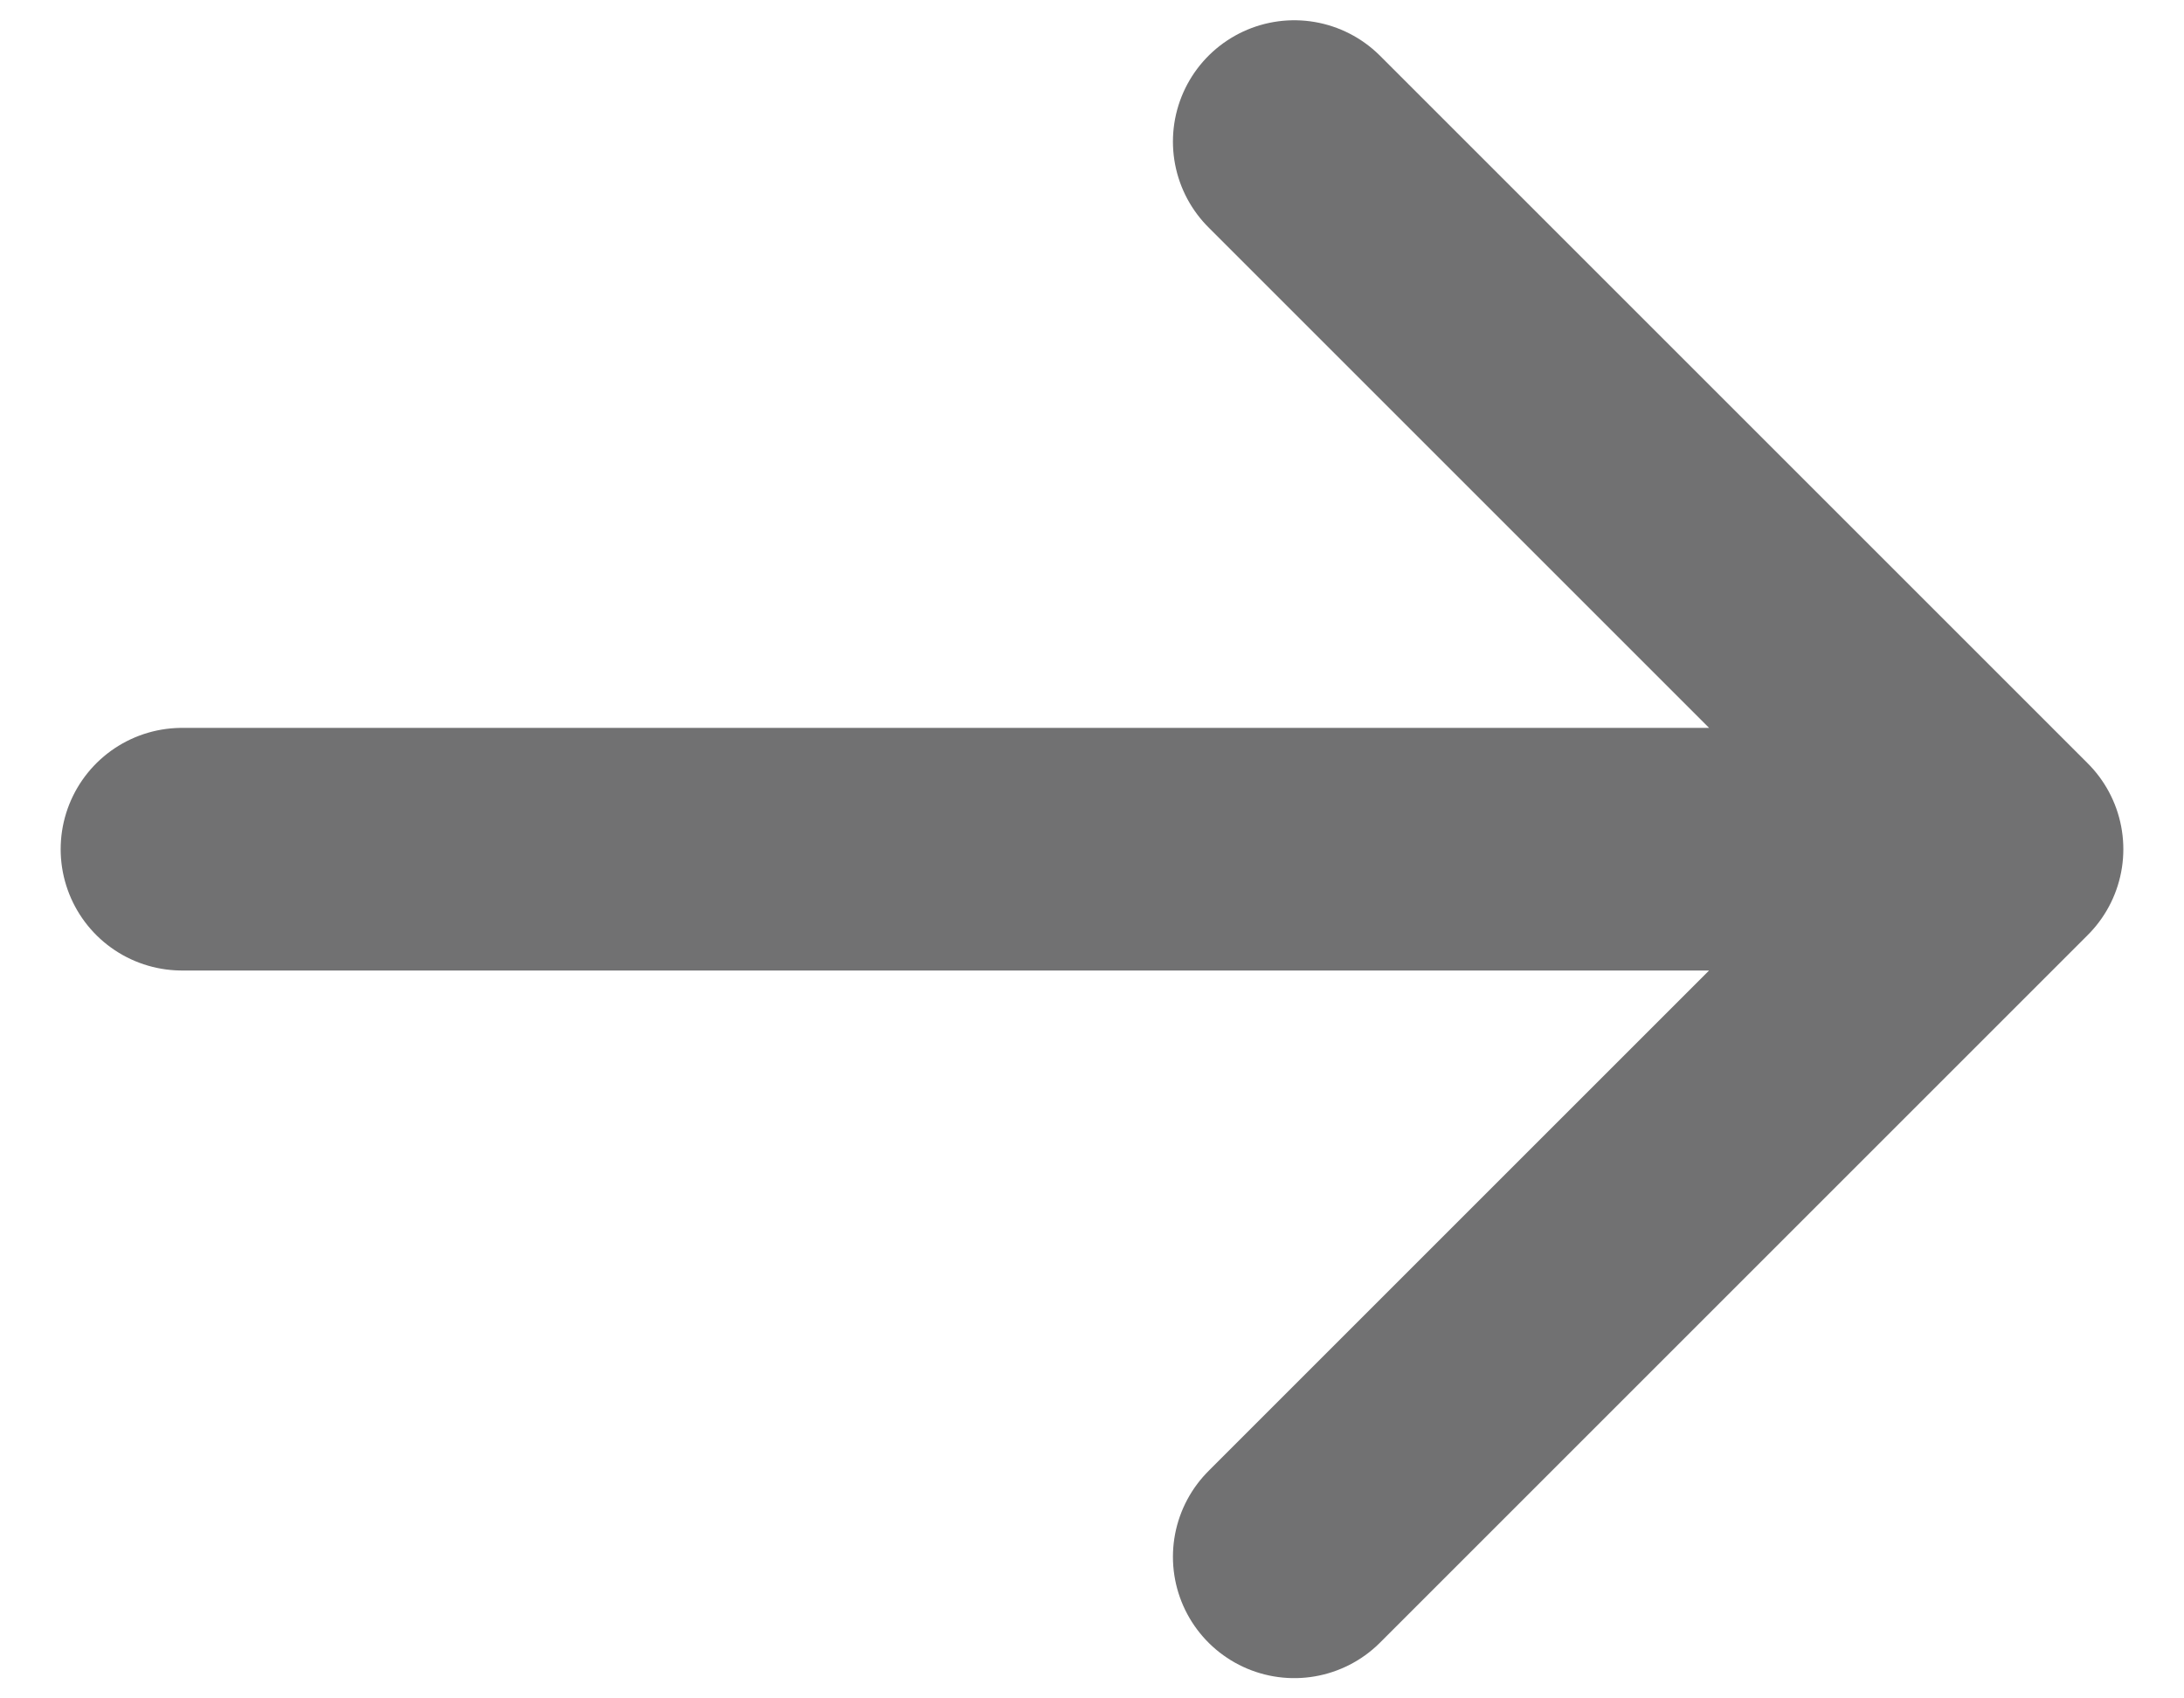<svg width="18" height="14" viewBox="0 0 18 14" fill="none" xmlns="http://www.w3.org/2000/svg">
<path d="M10.667 1.167L16.5 7M16.5 7L10.667 12.833M16.5 7H1.5" stroke="#717172" stroke-width="2" stroke-linecap="round" stroke-linejoin="round"/>
</svg>
